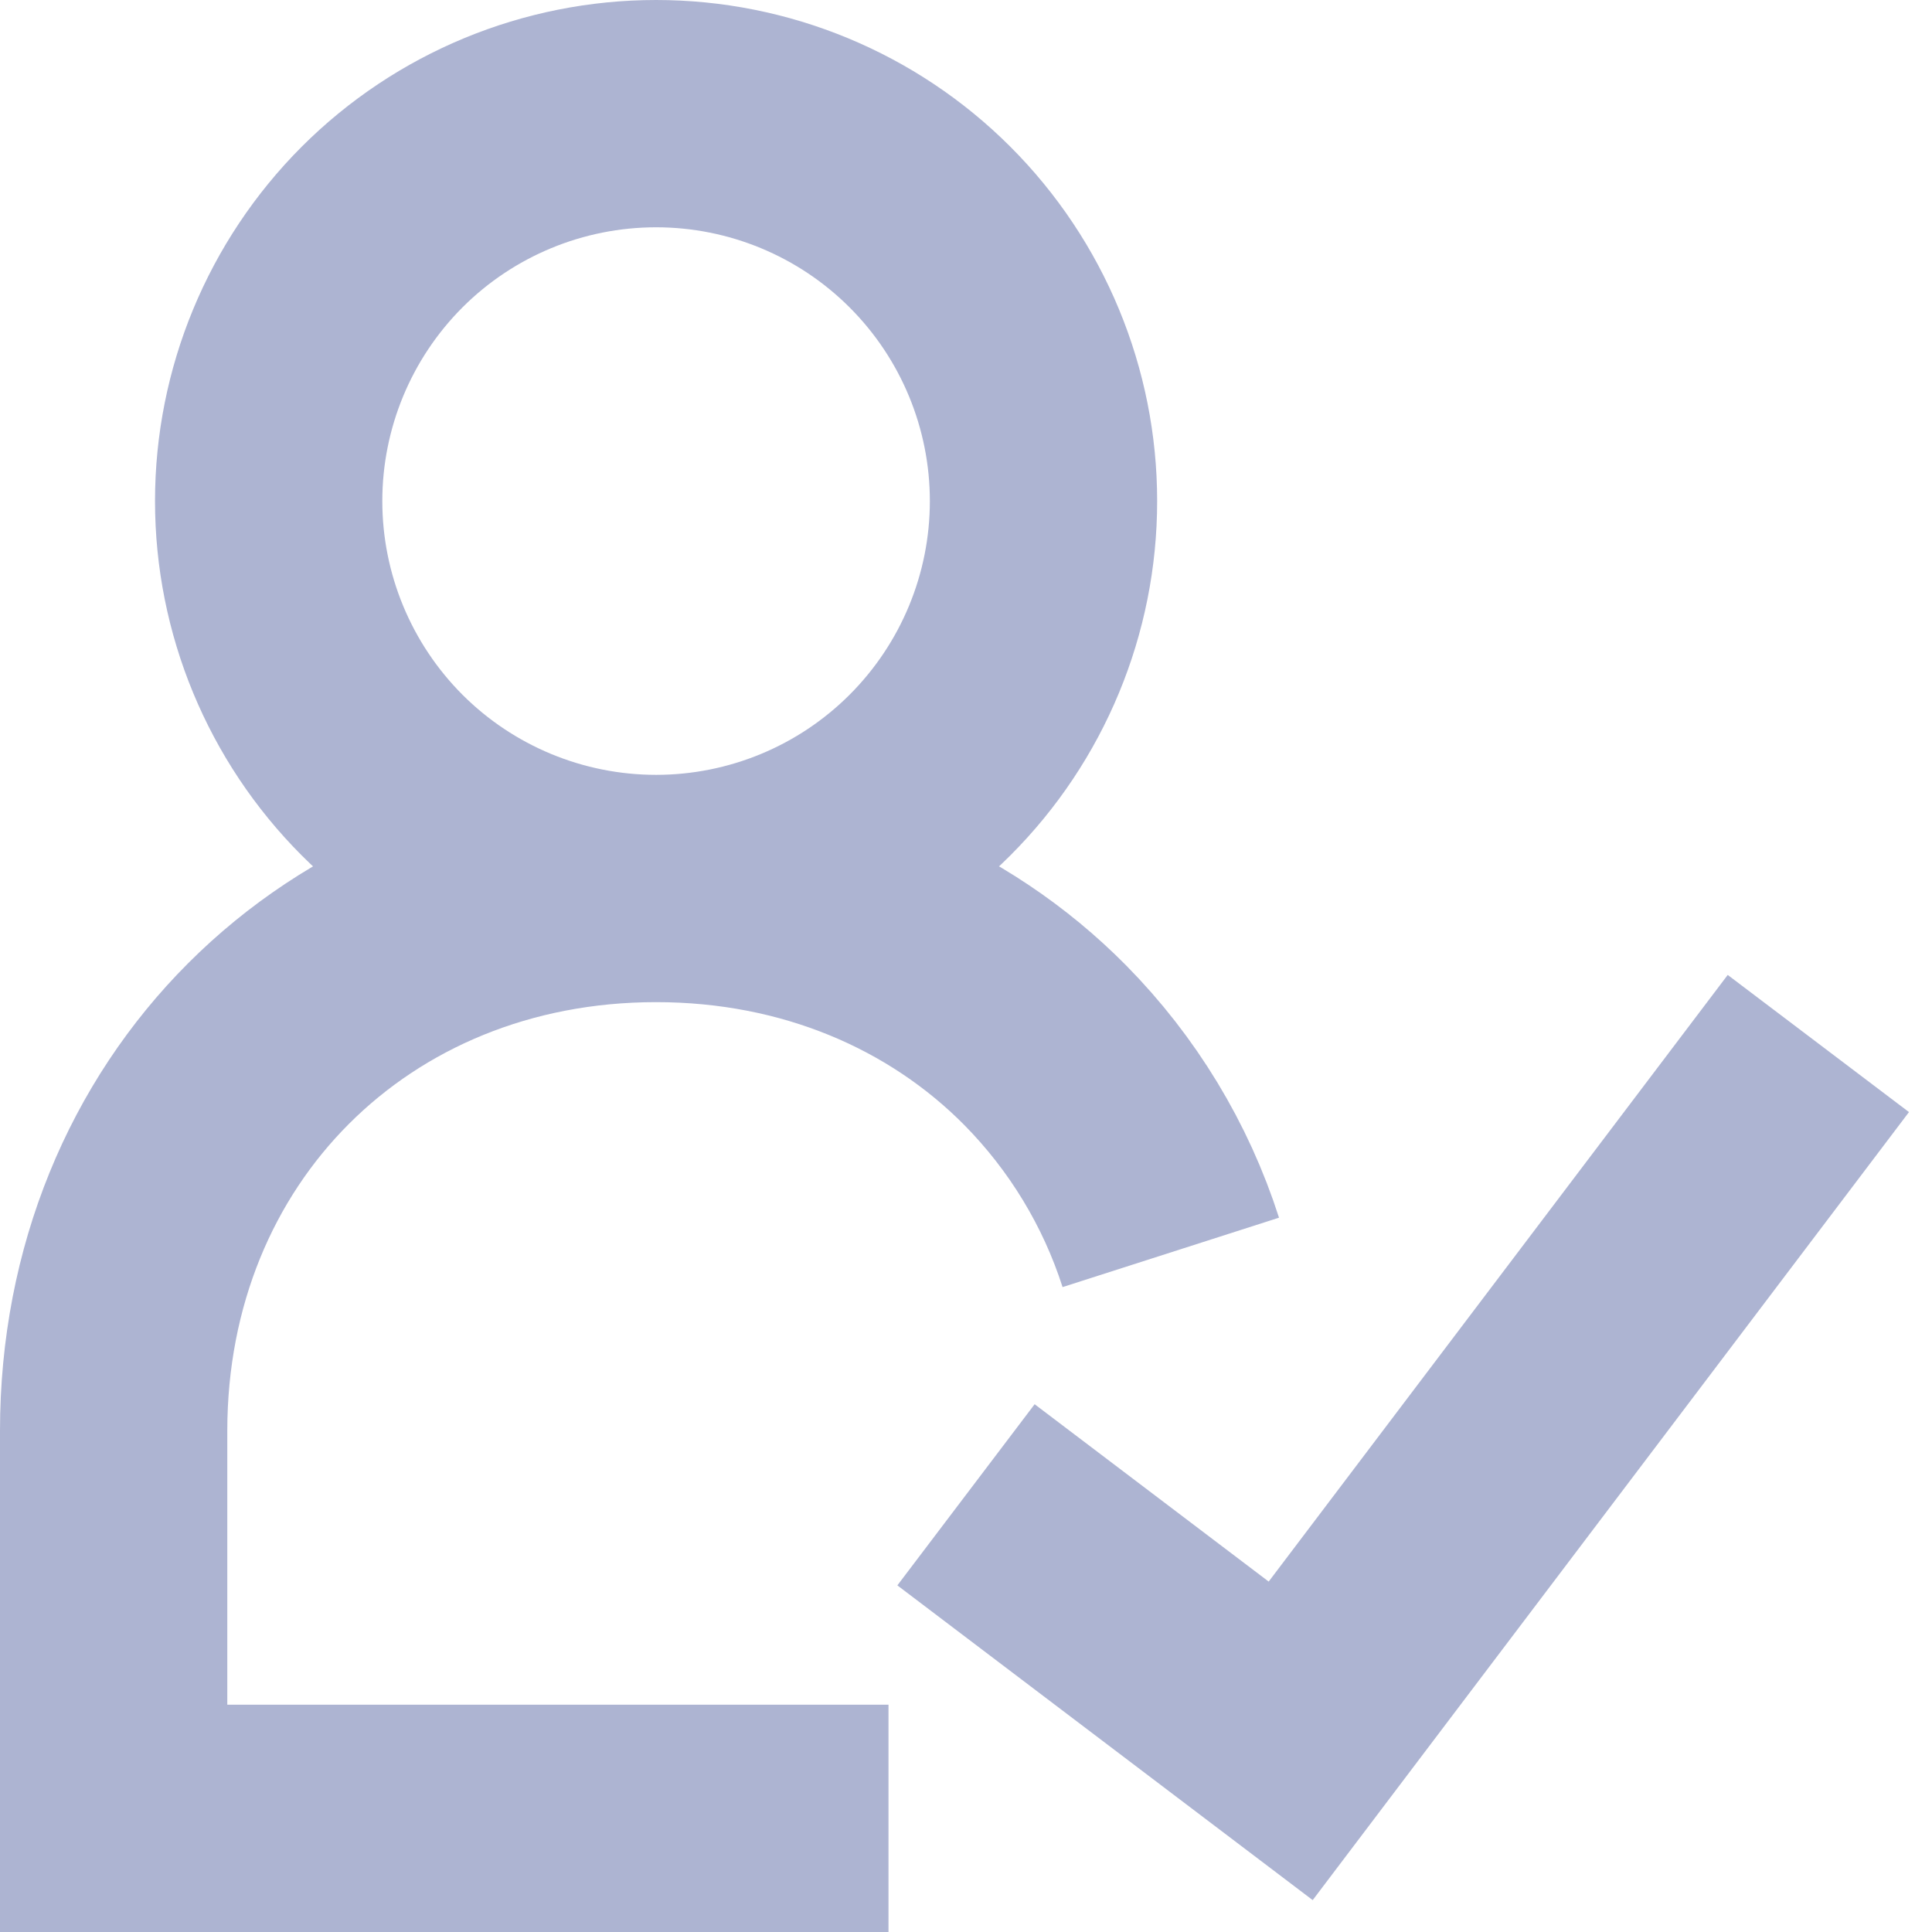 <svg width="17" height="17" viewBox="0 0 17 17" fill="none" xmlns="http://www.w3.org/2000/svg">
<path d="M5.773 7.818C6.677 7.818 7.544 7.459 8.183 6.82C8.823 6.18 9.182 5.313 9.182 4.409C9.182 3.505 8.823 2.638 8.183 1.998C7.544 1.359 6.677 1 5.773 1C4.869 1 4.001 1.359 3.362 1.998C2.723 2.638 2.364 3.505 2.364 4.409C2.364 5.313 2.723 6.18 3.362 6.82C4.001 7.459 4.869 7.818 5.773 7.818ZM5.773 7.818C7.145 7.818 8.345 8.336 9.197 9.197C9.703 9.71 10.082 10.334 10.302 11.02M5.773 7.818C3.045 7.818 1 9.864 1 12.591V16H7.818M8.5 13.153L11.357 15.318L16 9.182" stroke="#ADB4D2" stroke-width="2"/>
</svg>
